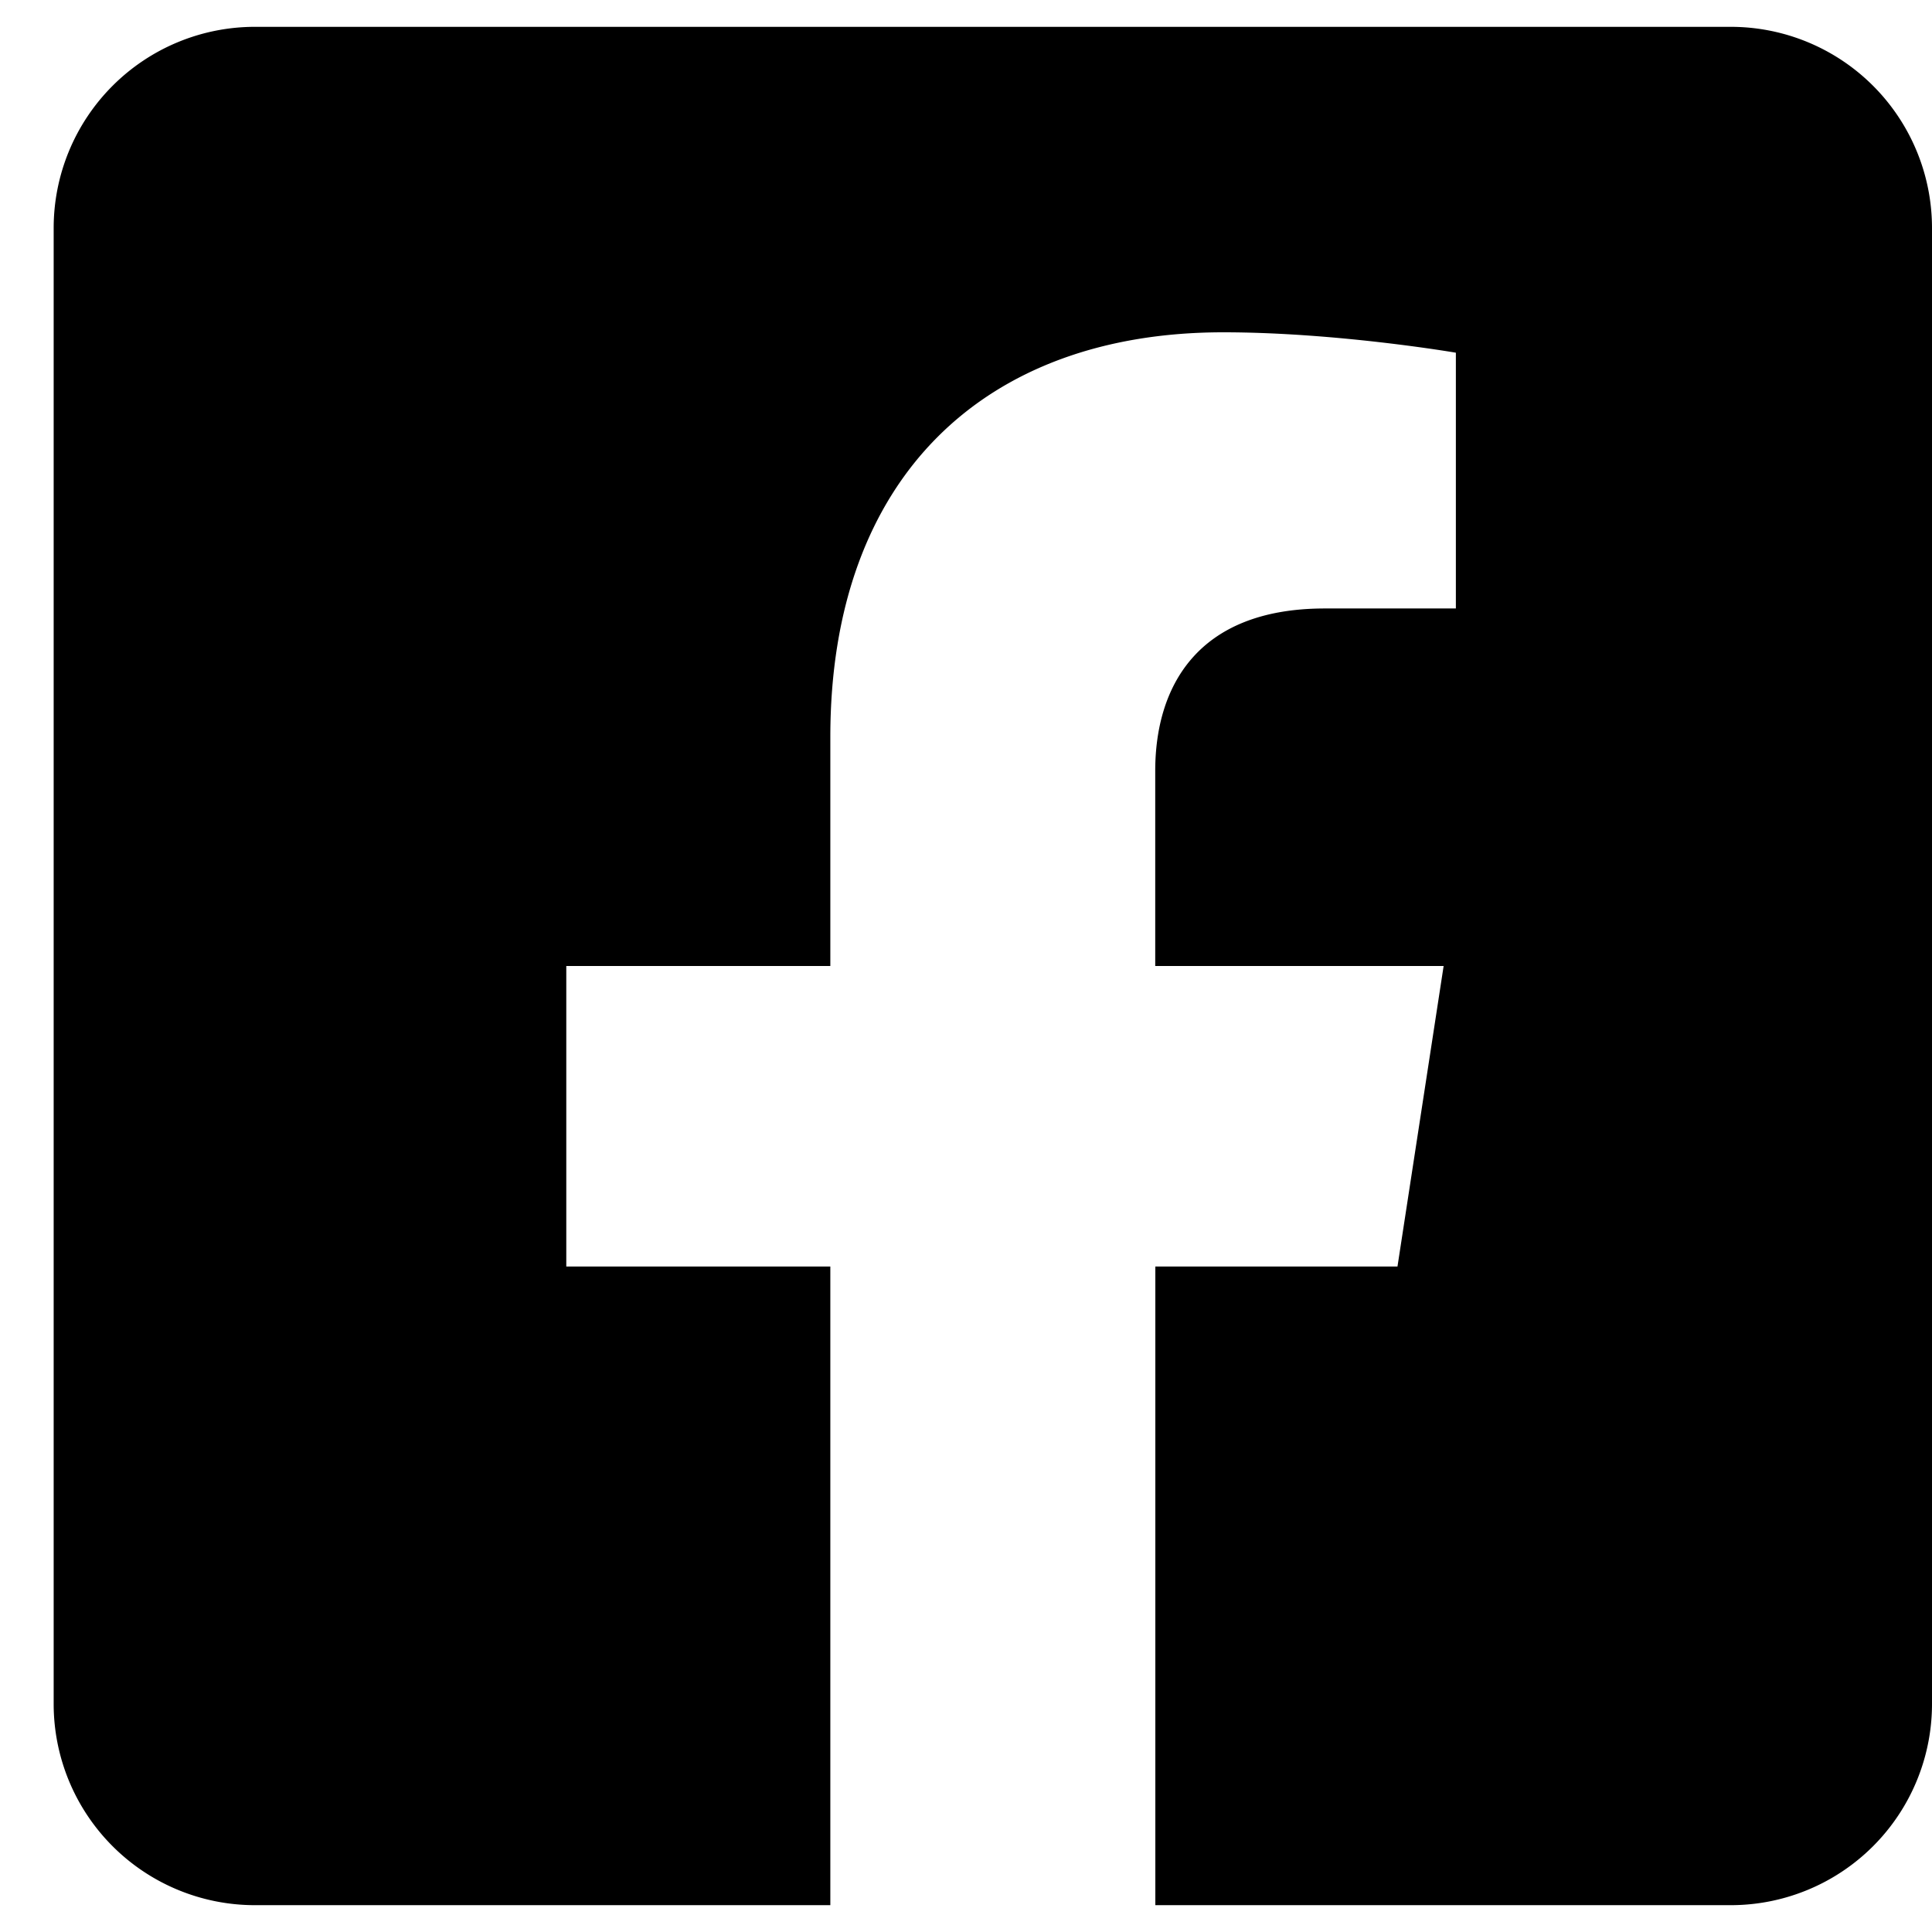 <svg xmlns="http://www.w3.org/2000/svg" width="18" height="18" fill="none"><path fill="currentColor" d="M16.125.25H2.375A1.875 1.875 0 0 0 .5 2.125v13.75a1.875 1.875 0 0 0 1.875 1.875h5.361V11.8h-2.46V9h2.46V6.866c0-2.428 1.446-3.77 3.66-3.77 1.06 0 2.168.19 2.168.19v2.383h-1.221c-1.204 0-1.58.747-1.58 1.513V9h2.687l-.43 2.8h-2.256v5.95h5.361A1.875 1.875 0 0 0 18 15.875V2.125A1.875 1.875 0 0 0 16.125.25Z"/></svg>